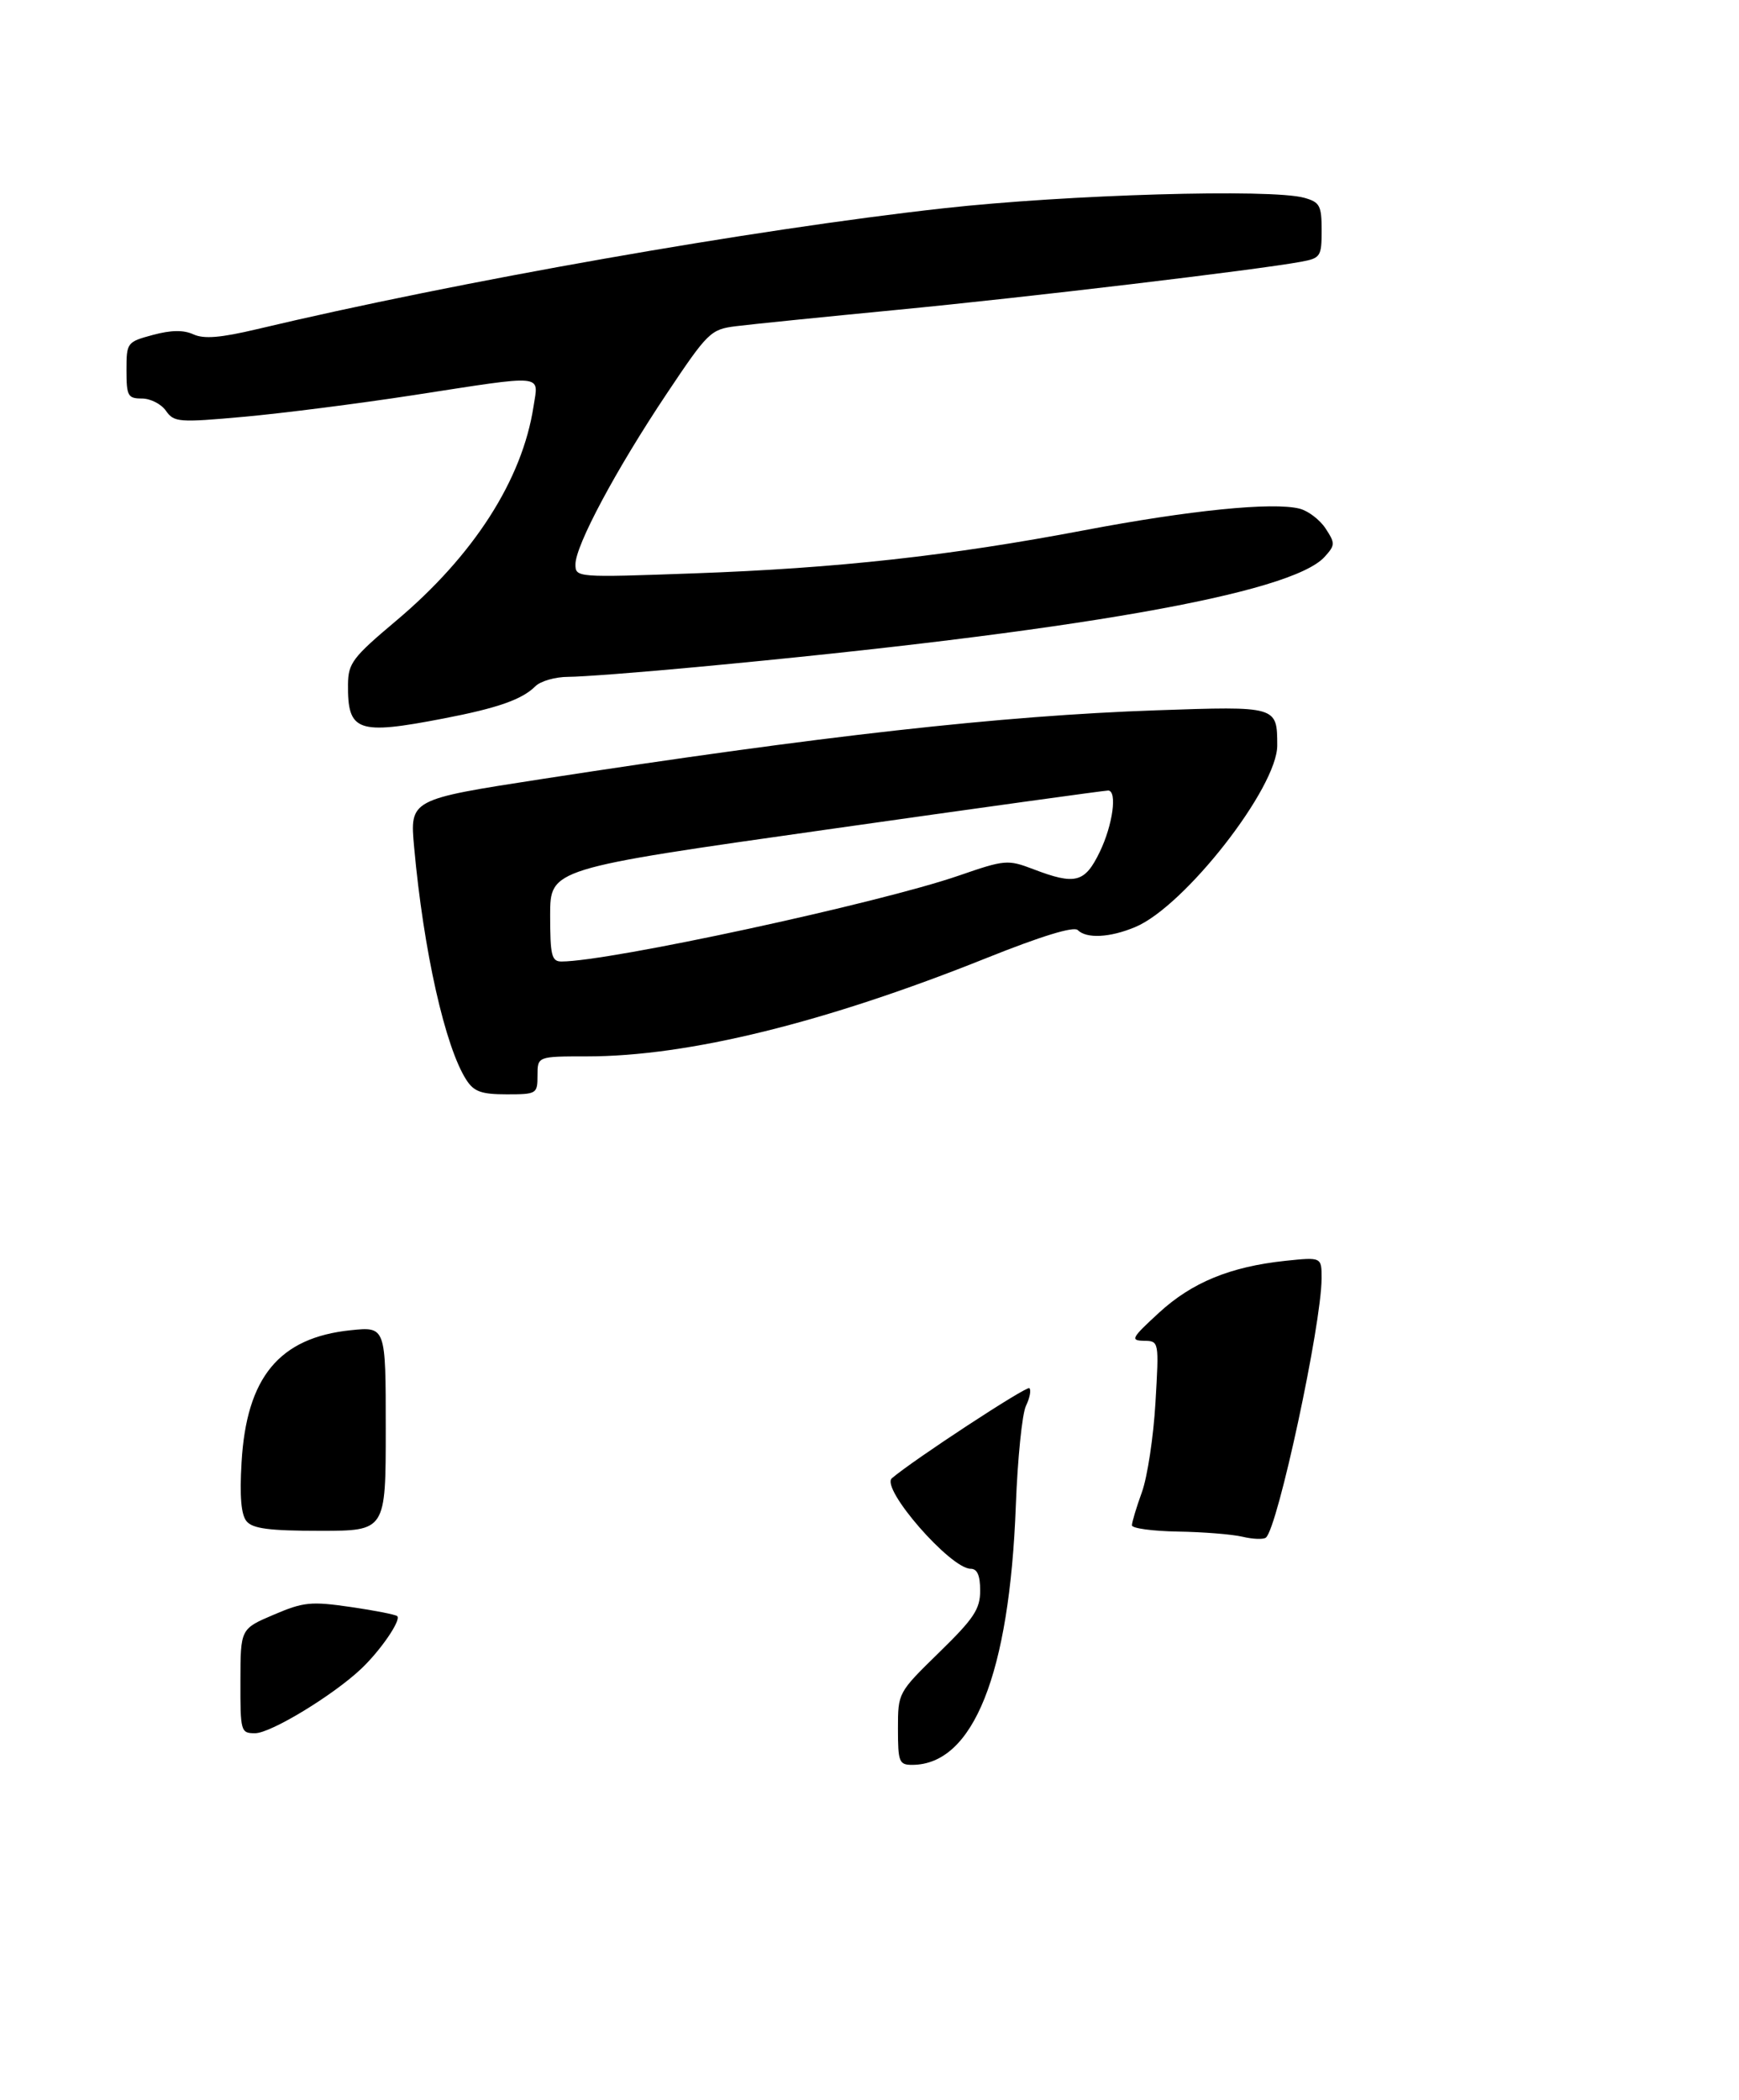 <?xml version="1.0" encoding="UTF-8" standalone="no"?>
<!DOCTYPE svg PUBLIC "-//W3C//DTD SVG 1.1//EN" "http://www.w3.org/Graphics/SVG/1.1/DTD/svg11.dtd" >
<svg xmlns="http://www.w3.org/2000/svg" xmlns:xlink="http://www.w3.org/1999/xlink" version="1.1" viewBox="0 0 275 332">
 <g >
 <path fill="currentColor"
d=" M 85.00 170.00 C 85.00 167.00 85.00 167.00 92.82 167.00 C 108.82 167.00 130.46 161.68 155.98 151.46 C 164.67 147.98 169.81 146.41 170.43 147.03 C 171.82 148.42 175.52 148.23 179.53 146.55 C 187.32 143.30 202.02 124.50 201.98 117.82 C 201.96 111.62 202.00 111.63 182.85 112.29 C 158.36 113.14 130.00 116.31 85.65 123.16 C 64.80 126.38 64.80 126.38 65.49 133.94 C 66.98 150.35 70.40 165.57 73.77 170.75 C 74.96 172.58 76.15 173.00 80.12 173.00 C 84.88 173.00 85.00 172.92 85.00 170.00 Z  M 70.16 113.58 C 78.70 111.94 82.56 110.58 84.65 108.50 C 85.47 107.67 87.83 107.00 89.88 107.00 C 91.94 107.00 101.02 106.31 110.06 105.46 C 169.86 99.88 204.20 93.86 209.47 88.03 C 211.15 86.18 211.16 85.89 209.62 83.54 C 208.71 82.16 206.86 80.75 205.50 80.41 C 201.25 79.34 188.15 80.66 171.50 83.82 C 150.18 87.87 132.41 89.83 109.75 90.64 C 91.15 91.31 91.00 91.30 91.00 89.21 C 91.00 86.23 97.42 74.23 105.39 62.30 C 111.94 52.50 112.38 52.07 116.36 51.57 C 118.64 51.28 130.18 50.11 142.00 48.97 C 162.44 47.00 198.78 42.67 205.75 41.38 C 208.83 40.81 209.00 40.55 209.00 36.41 C 209.00 32.49 208.71 31.96 206.25 31.27 C 201.03 29.81 168.80 30.75 149.18 32.93 C 118.96 36.29 72.49 44.47 40.67 52.03 C 34.89 53.40 32.26 53.62 30.59 52.86 C 29.02 52.14 27.07 52.17 24.17 52.95 C 20.07 54.06 20.00 54.15 20.00 58.54 C 20.00 62.60 20.22 63.00 22.44 63.00 C 23.79 63.00 25.50 63.87 26.24 64.94 C 27.52 66.76 28.25 66.82 38.55 65.89 C 44.57 65.35 56.68 63.81 65.44 62.46 C 86.51 59.21 85.16 59.08 84.37 64.25 C 82.59 75.86 74.90 87.84 62.59 98.18 C 55.78 103.91 55.07 104.84 55.03 108.17 C 54.96 115.67 56.49 116.22 70.16 113.58 Z  M 142.00 273.29 C 142.00 267.59 142.00 267.59 148.50 261.24 C 154.02 255.86 155.00 254.38 155.00 251.45 C 155.00 249.05 154.54 248.00 153.50 248.00 C 150.30 248.00 139.20 235.26 141.04 233.69 C 144.46 230.77 162.37 219.04 162.78 219.45 C 163.09 219.75 162.84 221.01 162.24 222.25 C 161.64 223.49 160.92 230.57 160.64 238.00 C 159.64 264.66 153.91 278.98 144.25 279.00 C 142.18 279.00 142.00 278.55 142.00 273.29 Z  M 38.02 265.75 C 38.03 257.50 38.03 257.50 43.27 255.27 C 47.99 253.25 49.17 253.13 55.44 254.04 C 59.26 254.59 62.58 255.25 62.82 255.49 C 63.46 256.13 60.18 260.92 57.11 263.82 C 52.68 268.01 42.81 274.00 40.34 274.00 C 38.07 274.00 38.00 273.74 38.02 265.75 Z  M 196.50 242.94 C 194.85 242.55 190.24 242.18 186.25 242.12 C 182.26 242.05 179.00 241.61 179.00 241.13 C 179.00 240.64 179.71 238.28 180.58 235.88 C 181.45 233.47 182.41 227.11 182.72 221.75 C 183.29 212.00 183.29 212.00 180.90 211.96 C 178.71 211.92 178.92 211.53 183.24 207.56 C 188.47 202.74 194.53 200.25 203.25 199.32 C 209.00 198.72 209.00 198.72 208.99 202.11 C 208.98 209.37 202.07 241.51 200.19 243.07 C 199.81 243.39 198.15 243.33 196.50 242.94 Z  M 38.99 240.49 C 38.13 239.46 37.88 236.55 38.20 231.18 C 38.98 217.72 44.15 211.46 55.46 210.29 C 61.00 209.72 61.00 209.72 61.00 225.86 C 61.00 242.00 61.00 242.00 50.62 242.00 C 42.60 242.00 39.96 241.66 38.99 240.49 Z  M 87.00 144.67 C 87.00 137.34 87.00 137.34 130.75 131.14 C 154.81 127.72 174.84 124.95 175.25 124.97 C 176.71 125.03 175.97 130.43 173.91 134.68 C 171.55 139.56 170.05 139.95 163.39 137.40 C 159.36 135.87 158.93 135.90 151.63 138.42 C 138.98 142.79 96.35 152.00 88.79 152.00 C 87.23 152.00 87.00 151.05 87.00 144.67 Z "/>
</g>
</svg>